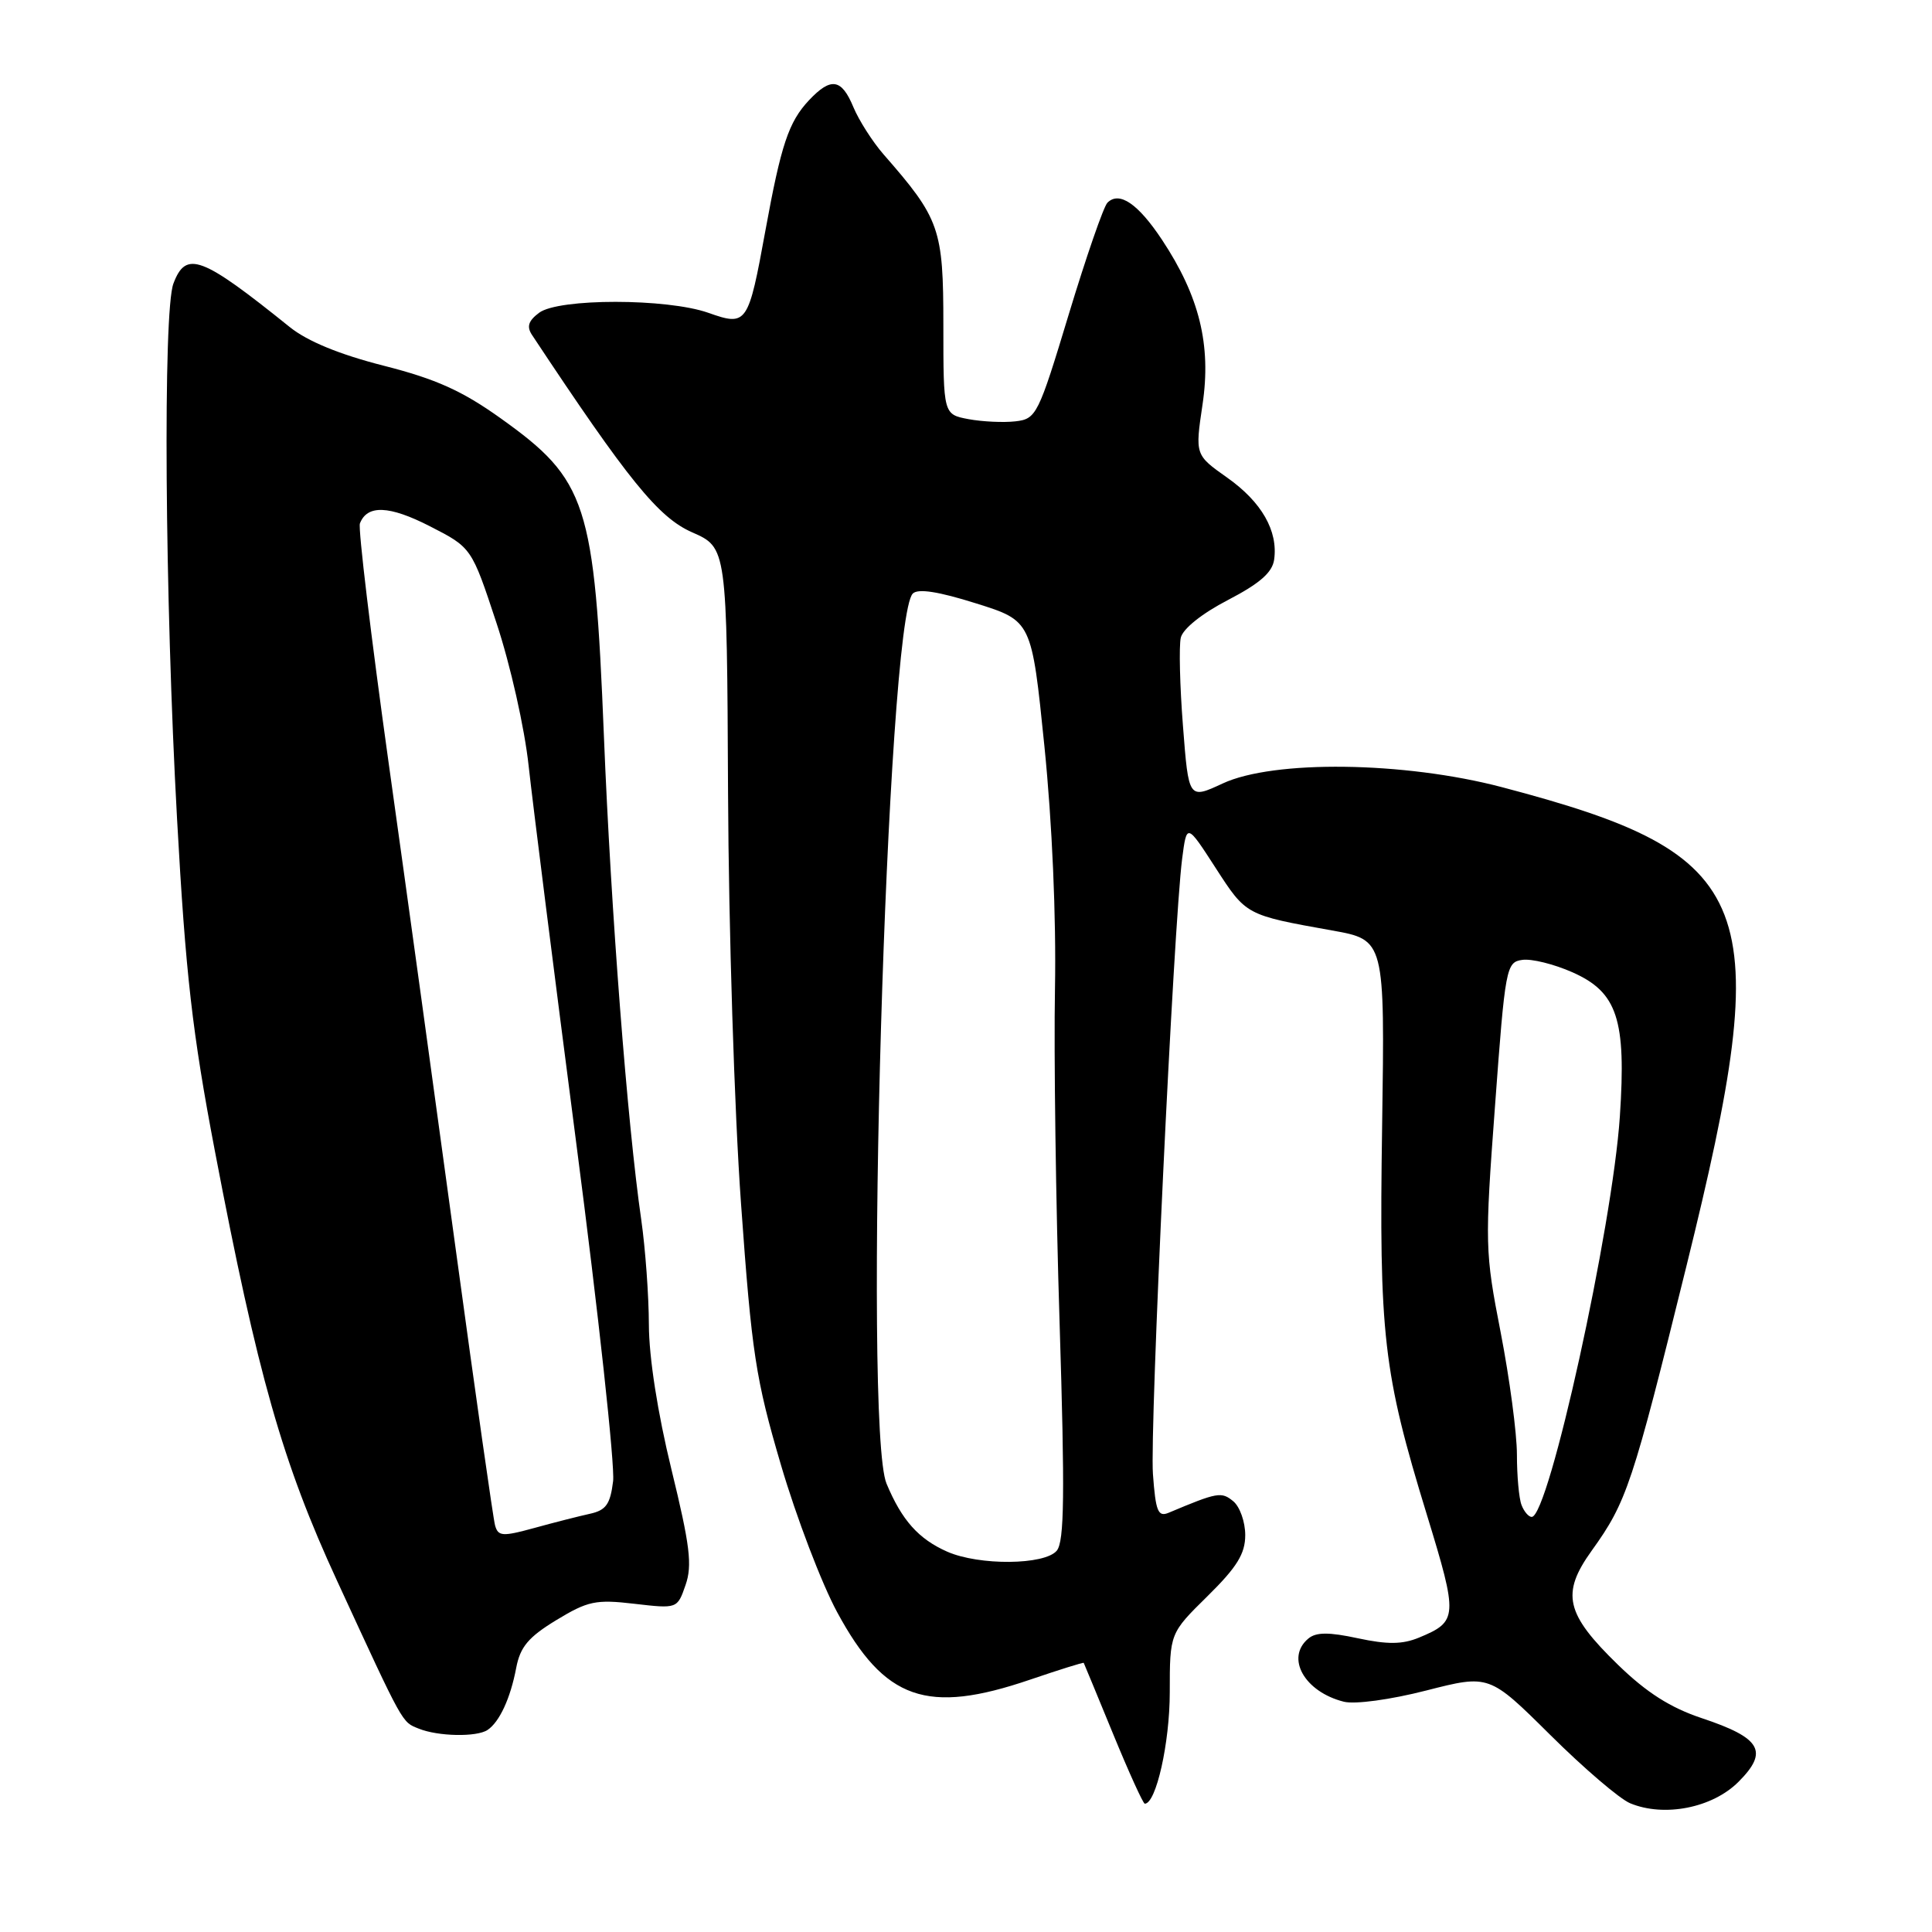 <?xml version="1.0" encoding="UTF-8" standalone="no"?>
<!DOCTYPE svg PUBLIC "-//W3C//DTD SVG 1.1//EN" "http://www.w3.org/Graphics/SVG/1.1/DTD/svg11.dtd" >
<svg xmlns="http://www.w3.org/2000/svg" xmlns:xlink="http://www.w3.org/1999/xlink" version="1.1" viewBox="0 0 256 256">
 <g >
 <path fill="currentColor"
d=" M 230.36 236.10 C 234.39 232.07 233.37 230.29 225.51 227.67 C 221.33 226.28 218.18 224.27 214.41 220.61 C 207.43 213.83 206.82 211.17 210.91 205.47 C 215.55 199.01 216.30 196.77 223.46 167.77 C 235.43 119.32 233.09 113.27 199.00 104.30 C 186.07 100.90 168.75 100.67 162.00 103.82 C 157.50 105.91 157.50 105.91 156.75 96.21 C 156.33 90.87 156.21 85.60 156.46 84.50 C 156.74 83.31 159.28 81.28 162.72 79.50 C 166.91 77.32 168.59 75.86 168.83 74.16 C 169.37 70.35 167.17 66.51 162.61 63.29 C 158.35 60.28 158.35 60.28 159.34 53.61 C 160.52 45.72 158.93 39.26 153.97 31.77 C 150.80 26.99 148.31 25.29 146.74 26.86 C 146.23 27.37 143.93 34.02 141.62 41.64 C 137.58 55.00 137.32 55.51 134.55 55.83 C 132.98 56.01 130.18 55.88 128.34 55.54 C 125.00 54.91 125.00 54.91 125.00 43.09 C 125.00 30.29 124.55 29.00 117.07 20.45 C 115.61 18.77 113.81 15.95 113.08 14.20 C 111.51 10.41 110.11 10.19 107.19 13.29 C 104.50 16.16 103.50 19.16 101.43 30.50 C 99.15 43.00 98.98 43.26 93.86 41.45 C 88.38 39.52 74.04 39.51 71.44 41.44 C 70.01 42.51 69.76 43.28 70.50 44.39 C 83.28 63.69 87.25 68.57 91.70 70.53 C 96.32 72.56 96.32 72.56 96.47 105.03 C 96.55 123.03 97.31 147.31 98.19 159.50 C 99.61 179.36 100.13 182.73 103.48 194.11 C 105.52 201.05 108.87 209.82 110.92 213.61 C 117.22 225.27 122.81 227.23 136.50 222.56 C 140.35 221.25 143.54 220.25 143.60 220.34 C 143.65 220.43 145.40 224.66 147.49 229.75 C 149.58 234.84 151.47 239.00 151.69 239.00 C 153.19 239.00 155.00 230.93 155.00 224.24 C 155.00 216.42 155.00 216.42 160.00 211.50 C 163.91 207.65 165.00 205.88 165.00 203.41 C 165.00 201.67 164.29 199.65 163.42 198.93 C 161.85 197.63 161.34 197.72 154.85 200.45 C 153.44 201.04 153.13 200.26 152.77 195.32 C 152.33 189.42 155.52 122.44 156.64 113.79 C 157.25 109.08 157.25 109.08 161.08 115.01 C 165.14 121.29 165.06 121.24 176.50 123.29 C 183.50 124.54 183.50 124.54 183.14 149.13 C 182.72 177.03 183.27 181.81 189.07 200.72 C 193.22 214.27 193.18 214.85 188.03 216.99 C 185.83 217.90 183.86 217.92 179.93 217.08 C 176.08 216.25 174.39 216.26 173.37 217.11 C 170.30 219.66 172.84 224.18 178.08 225.49 C 179.55 225.85 184.23 225.22 188.99 224.00 C 197.33 221.87 197.33 221.87 205.42 229.89 C 209.86 234.30 214.62 238.37 216.00 238.94 C 220.52 240.82 226.91 239.56 230.36 236.10 Z  M 64.60 229.23 C 66.18 228.18 67.64 225.03 68.40 221.00 C 68.93 218.22 70.02 216.92 73.72 214.67 C 77.89 212.14 78.95 211.91 84.06 212.51 C 89.75 213.17 89.75 213.17 90.84 210.02 C 91.75 207.41 91.43 204.79 88.97 194.71 C 87.14 187.22 85.99 179.86 85.98 175.53 C 85.97 171.66 85.51 165.41 84.97 161.63 C 83.13 148.94 80.95 120.68 80.02 97.50 C 78.77 66.61 77.79 63.60 66.33 55.42 C 61.23 51.78 57.77 50.22 50.85 48.46 C 44.99 46.97 40.74 45.22 38.41 43.35 C 26.68 33.91 24.65 33.15 22.98 37.57 C 21.58 41.23 21.84 79.21 23.46 108.50 C 24.60 129.14 25.48 136.81 28.47 152.50 C 34.14 182.22 37.43 193.80 44.68 209.50 C 53.55 228.74 53.23 228.14 55.48 229.05 C 58.04 230.09 63.16 230.19 64.60 229.23 Z  M 125.50 205.60 C 121.71 203.92 119.50 201.45 117.47 196.59 C 114.34 189.09 117.49 82.11 120.95 78.65 C 121.64 77.96 124.35 78.38 129.33 79.95 C 136.70 82.26 136.70 82.26 138.39 98.88 C 139.42 109.05 139.96 121.52 139.79 131.00 C 139.63 139.53 139.90 159.42 140.40 175.22 C 141.11 198.03 141.03 204.25 140.03 205.47 C 138.43 207.39 129.74 207.47 125.50 205.60 Z  M 201.61 199.42 C 201.27 198.55 201.00 195.54 201.00 192.74 C 201.00 189.93 200.03 182.66 198.85 176.57 C 196.76 165.84 196.73 164.92 198.10 146.50 C 199.45 128.16 199.58 127.49 201.71 127.19 C 202.93 127.01 205.91 127.75 208.35 128.83 C 214.31 131.47 215.50 135.06 214.64 147.93 C 213.66 162.63 205.22 201.00 202.96 201.00 C 202.55 201.00 201.94 200.29 201.61 199.42 Z  M 65.60 202.13 C 65.35 201.23 63.04 184.97 60.45 166.00 C 57.87 147.03 53.84 117.79 51.49 101.04 C 49.15 84.28 47.44 70.03 47.69 69.36 C 48.65 66.86 51.57 66.97 56.96 69.73 C 62.49 72.56 62.49 72.56 65.78 82.53 C 67.63 88.10 69.51 96.47 70.05 101.50 C 70.59 106.45 73.43 128.95 76.36 151.50 C 79.30 174.05 81.49 194.19 81.24 196.26 C 80.86 199.34 80.30 200.12 78.14 200.59 C 76.69 200.91 73.38 201.75 70.78 202.47 C 66.58 203.62 66.01 203.58 65.60 202.13 Z "/>
</g>
</svg>